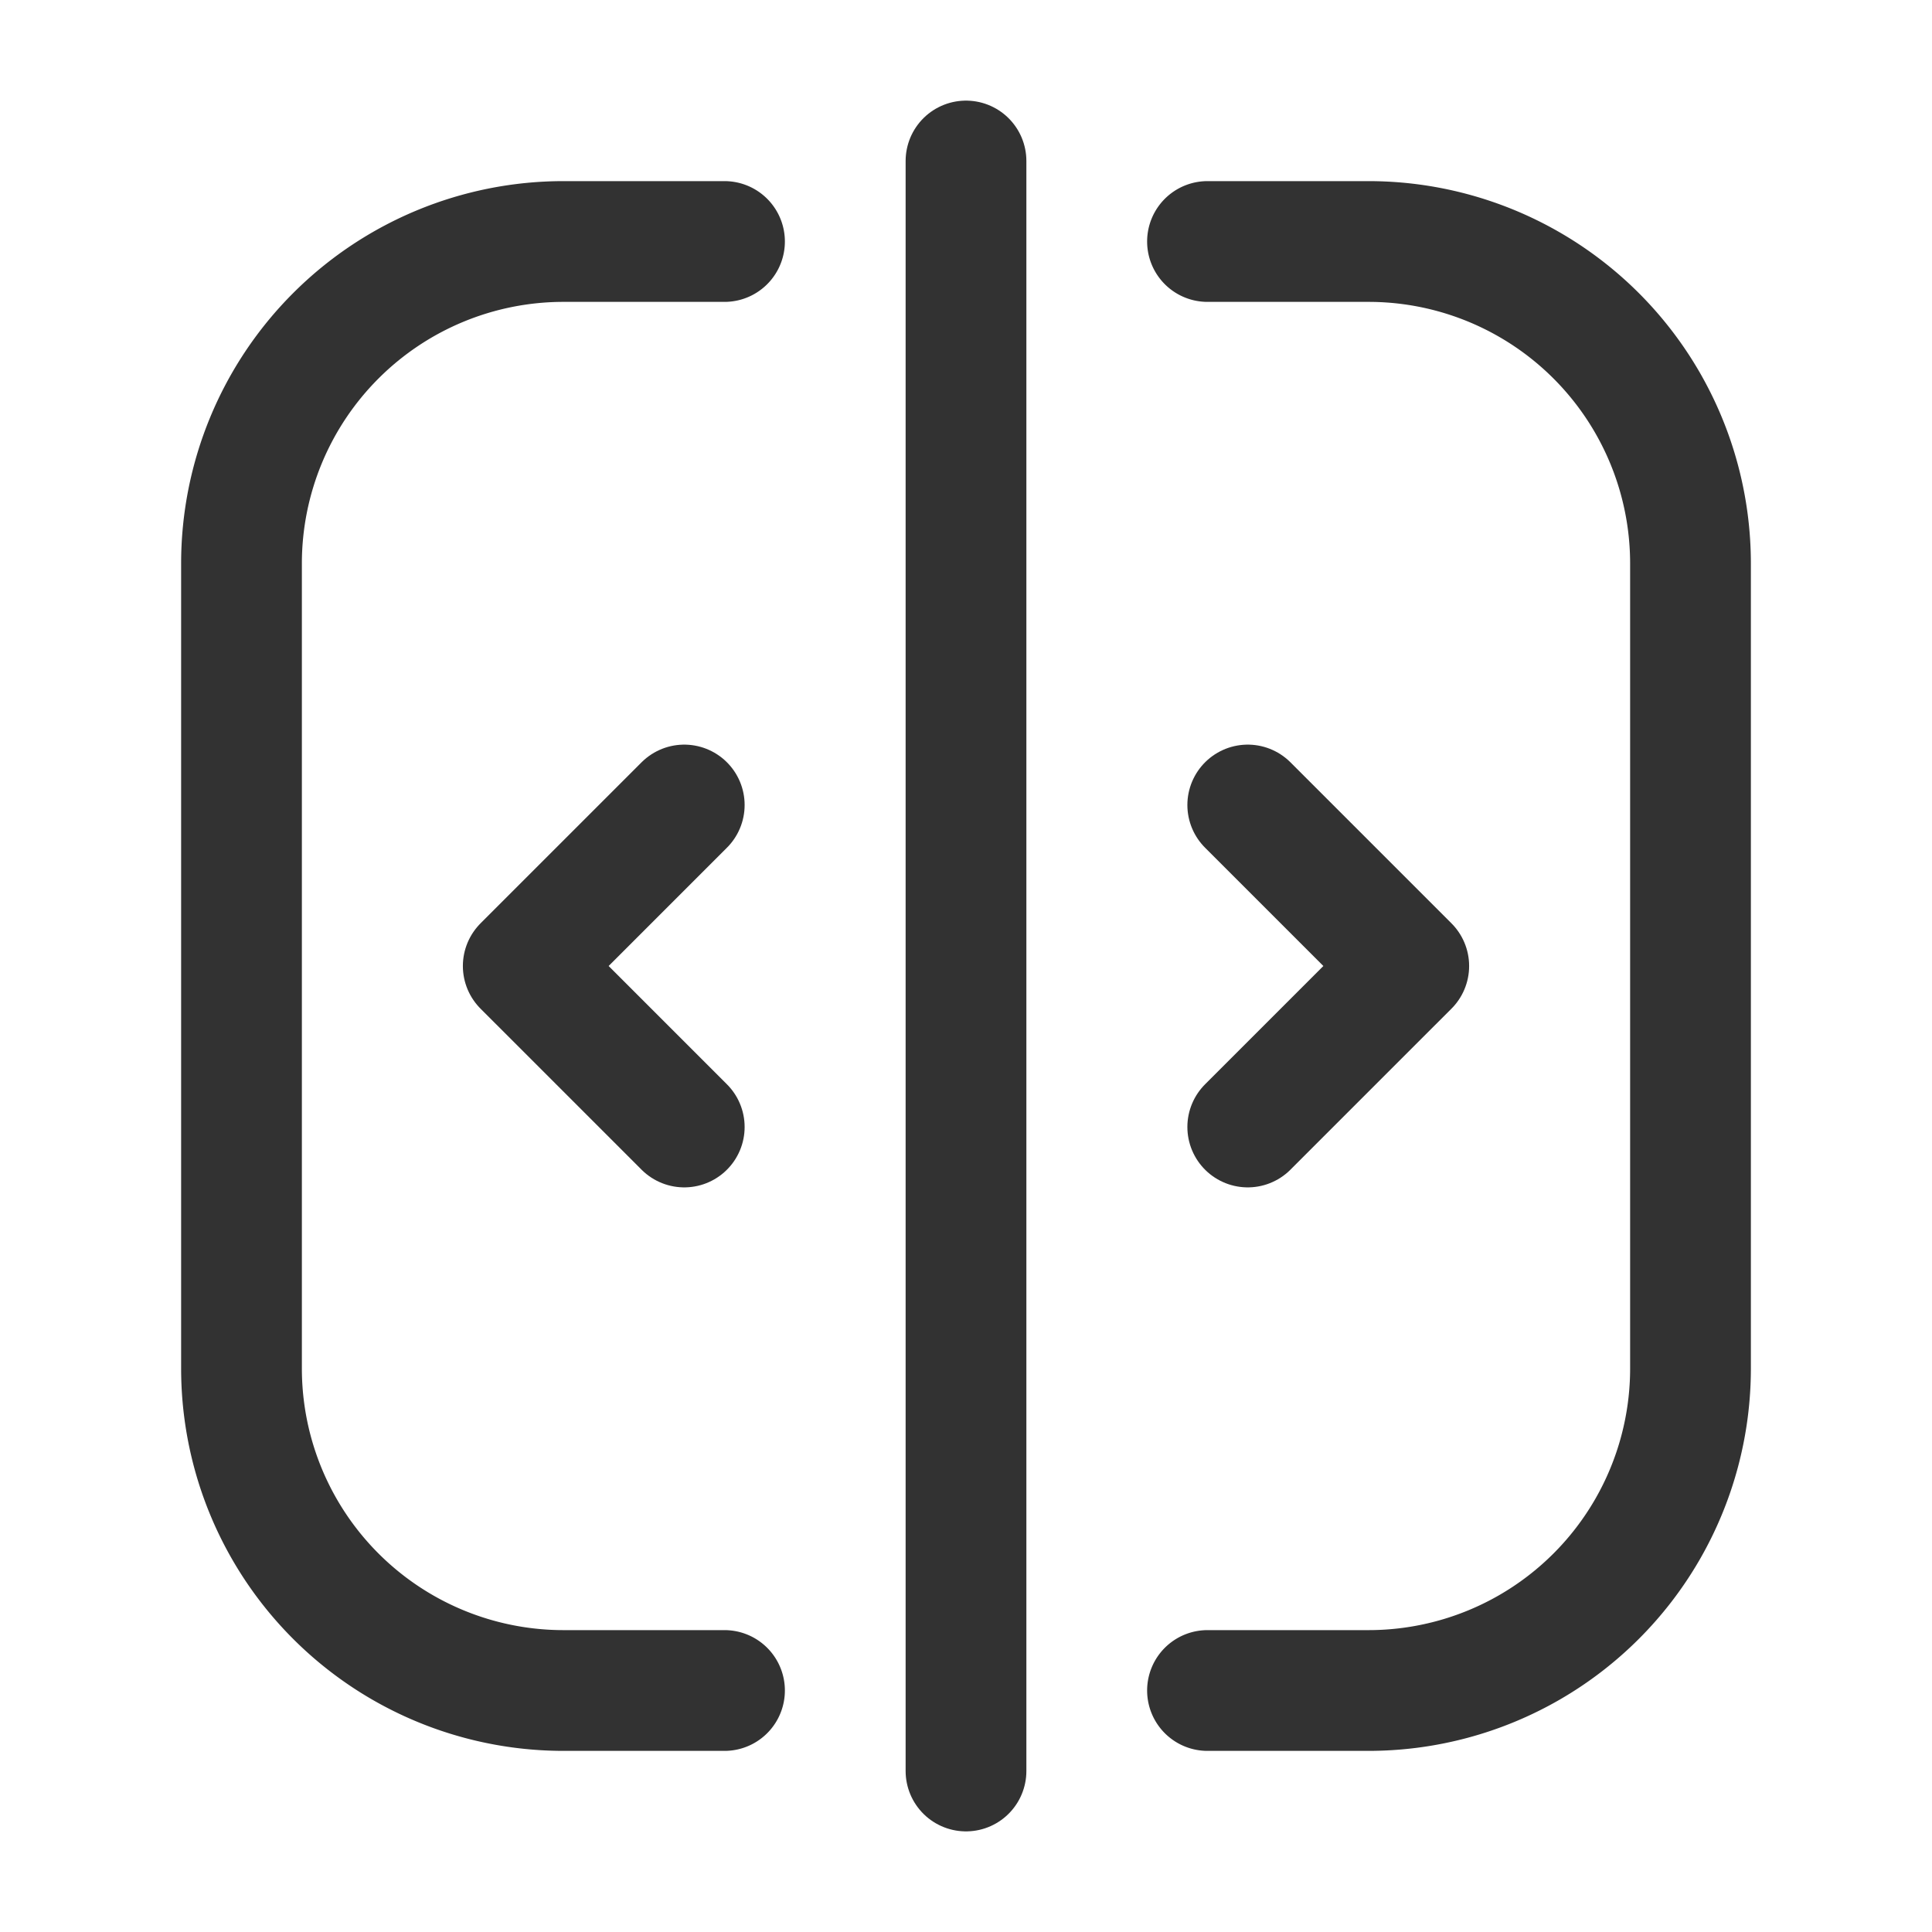 <svg xmlns="http://www.w3.org/2000/svg" viewBox="0 0 24 24"><line x1="12" y1="2" x2="12" y2="22" fill="none" stroke="#323232" stroke-linecap="round" stroke-linejoin="round" stroke-width="1.5"/><polyline points="8.5 14 6.5 12 8.5 10" fill="none" stroke="#323232" stroke-linecap="round" stroke-linejoin="round" stroke-width="1.5"/><path d="M9,3H7A4,4,0,0,0,3,7V17a4,4,0,0,0,4,4H9" fill="none" stroke="#323232" stroke-linecap="round" stroke-linejoin="round" stroke-width="1.5"/><path d="M15,3h2a4,4,0,0,1,4,4V17a4,4,0,0,1-4,4H15" fill="none" stroke="#323232" stroke-linecap="round" stroke-linejoin="round" stroke-width="1.5"/><polyline points="15.5 10 17.5 12 15.5 14" fill="none" stroke="#323232" stroke-linecap="round" stroke-linejoin="round" stroke-width="1.5"/></svg>